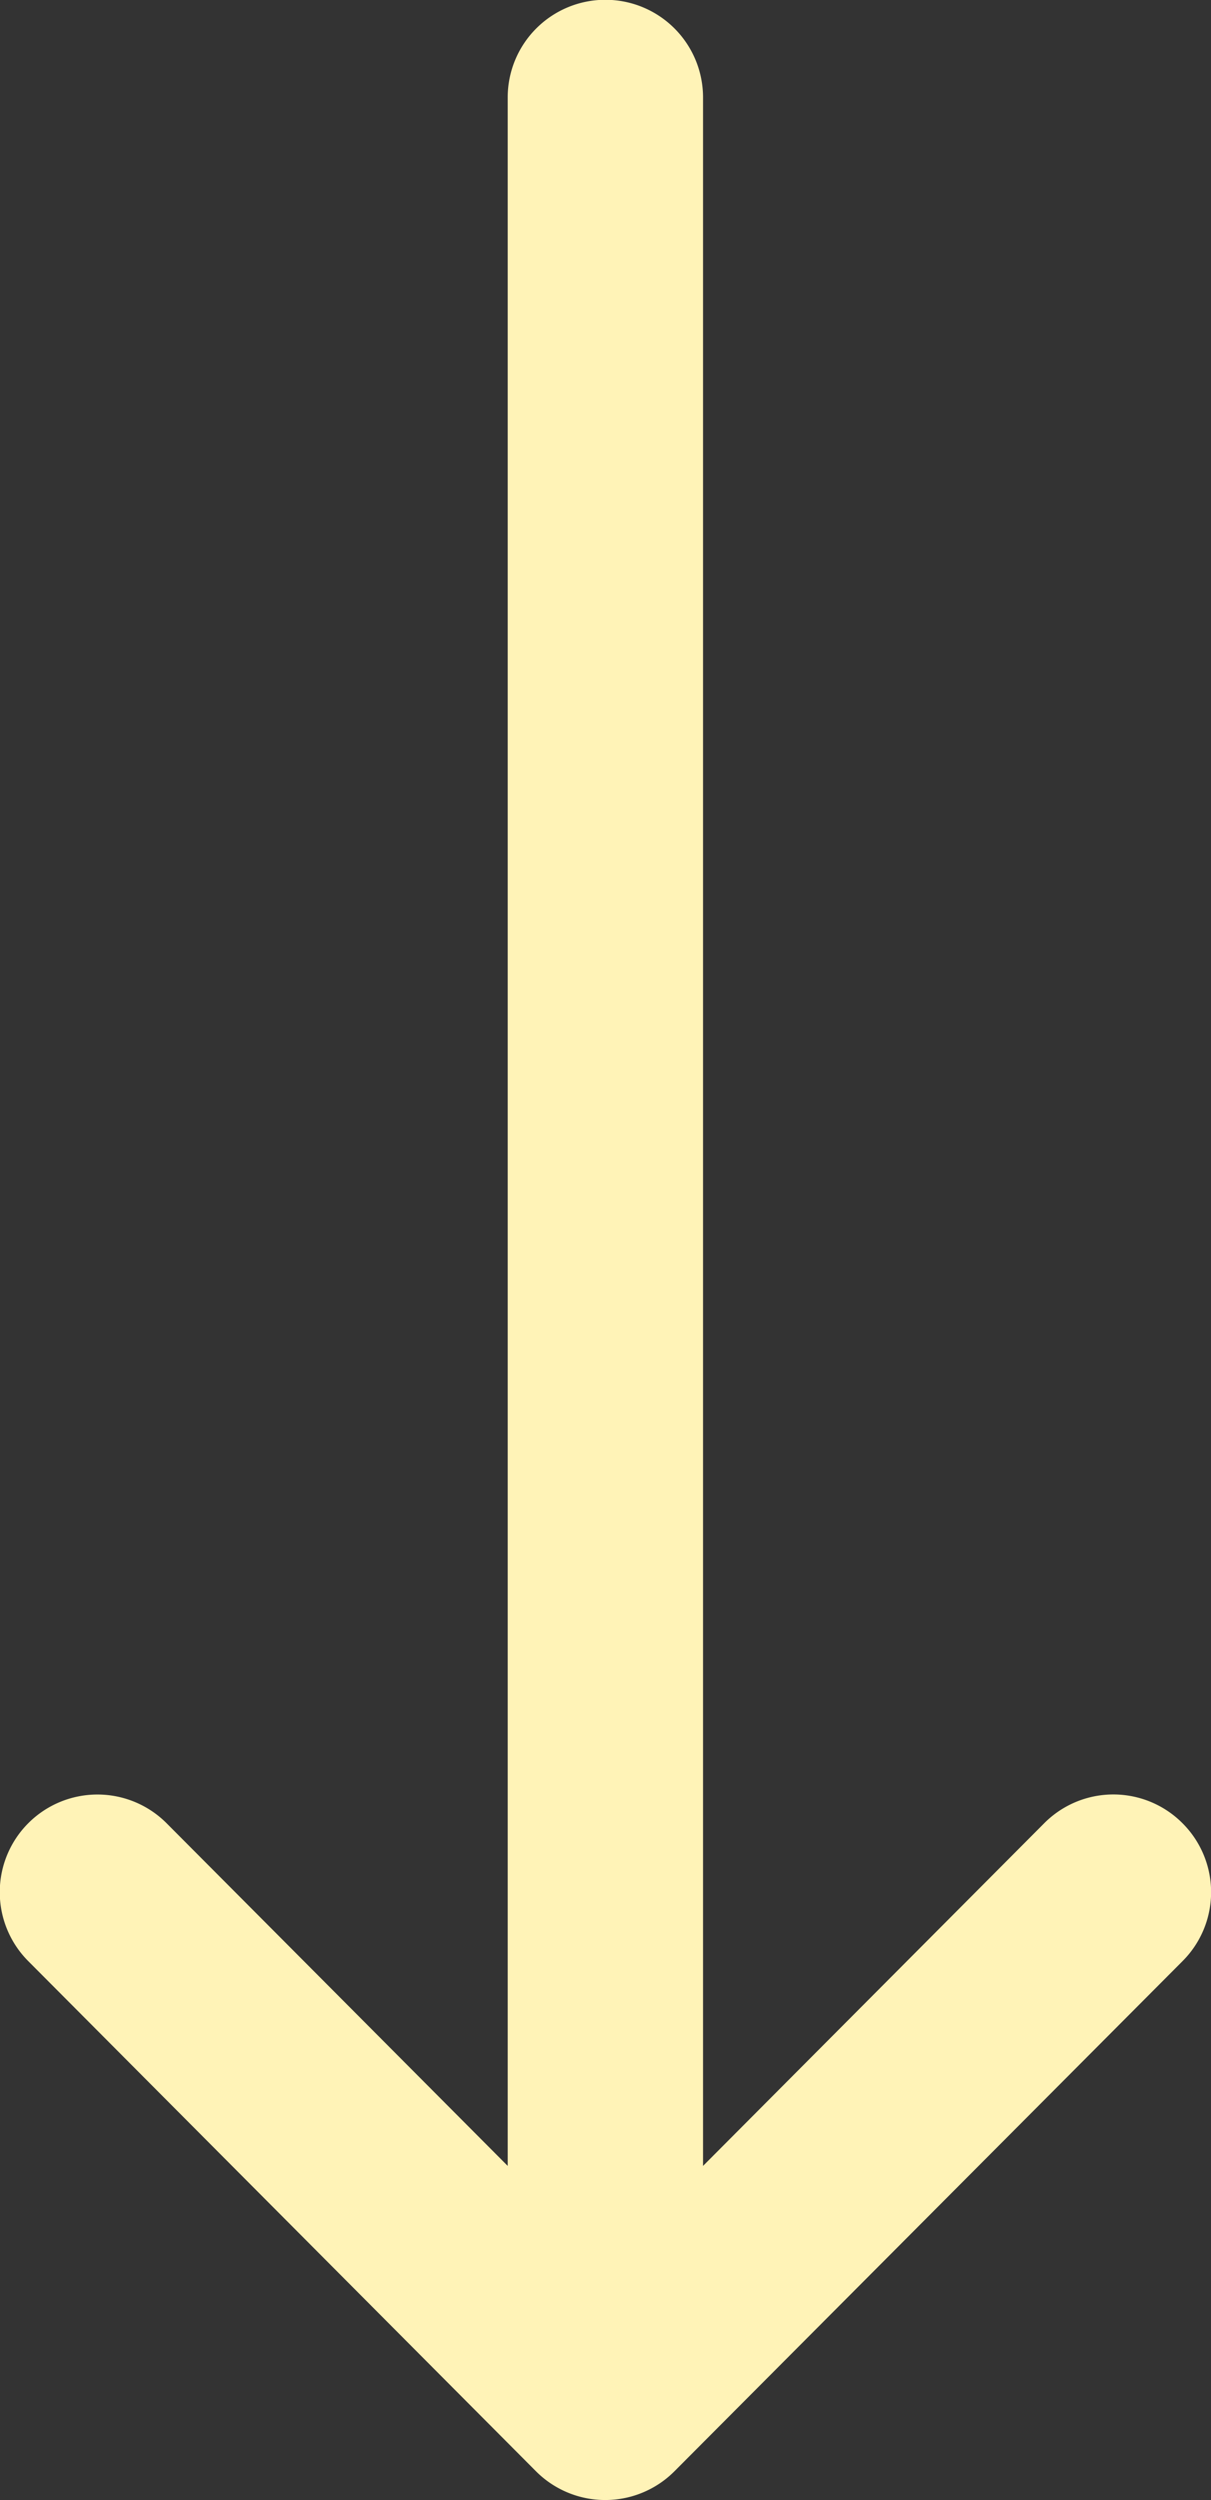 <svg xmlns="http://www.w3.org/2000/svg" width="24.854" height="51.311" viewBox="0 0 24.854 51.311">
    <rect x="0" y="0" width="24.854" height="51.311" fill="#333333" stroke="none"/>
    <path id="Path_20" data-name="Path 20" d="M156.264,37.414a2,2,0,0,0-2.835.007l-7,7.031V2a2,2,0,1,0-4.009,0V44.452l-7-7.032a2,2,0,0,0-2.841,2.828l10.423,10.473,0,0a2.006,2.006,0,0,0,2.838,0l0,0L156.27,40.249A2,2,0,0,0,156.264,37.414Z" transform="translate(-132 0)" fill="#fff3b7" />
</svg>
